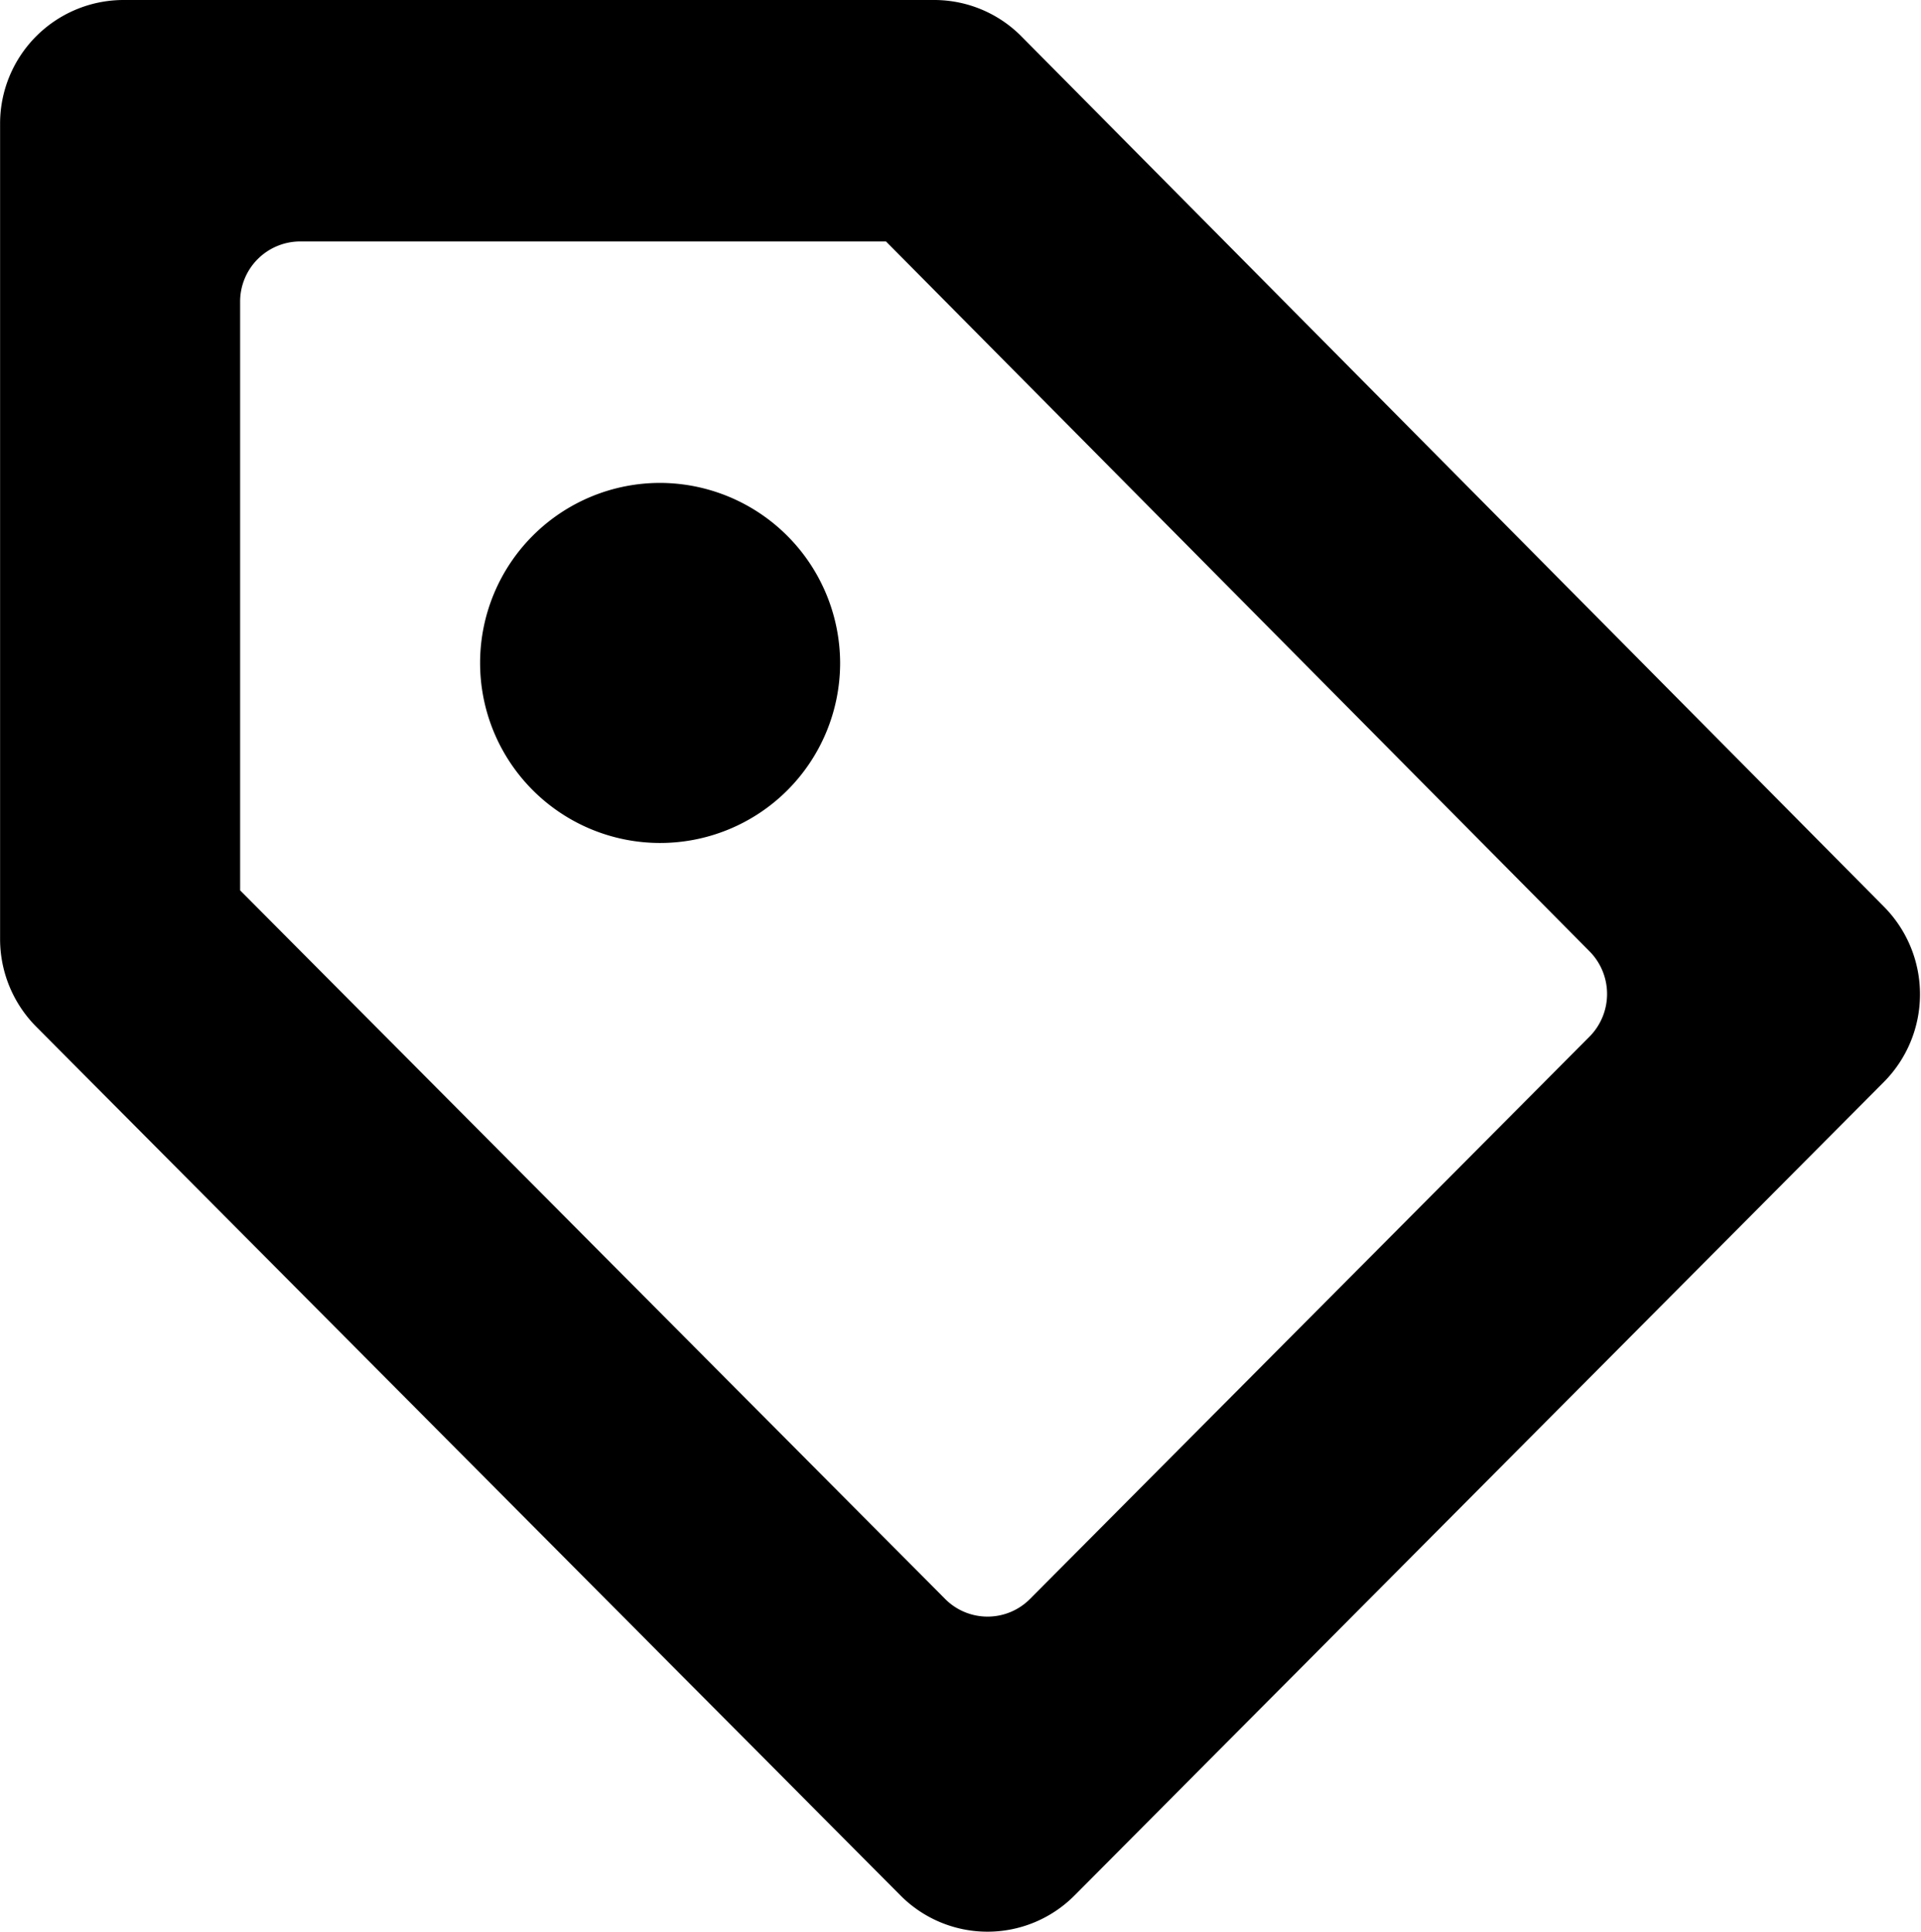 <svg xmlns="http://www.w3.org/2000/svg" width="63.656" height="64" viewBox="0 0 63.656 64"><path id="tag" d="M207.328 46l23.313 23.52a2.008 2.008 0 0 1 0 2.826l-18.541 18.632a1.982 1.982 0 0 1-2.812 0l-23.362-23.478v-19.5a1.993 1.993 0 0 1 1.988-2h19.414m1.606-8h-26.88a4.094 4.094 0 0 0-4.082 4.106v27.008a4.118 4.118 0 0 0 1.2 2.906l28.635 28.78a4.063 4.063 0 0 0 5.77 0l26.823-26.956a4.124 4.124 0 0 0 0-5.8l-28.58-28.834a4.069 4.069 0 0 0-2.886-1.21m-3.126 22a5.965 5.965 0 1 1-5.965-6 5.982 5.982 0 0 1 5.965 6" transform="translate(-177.969 -38)"/></svg>